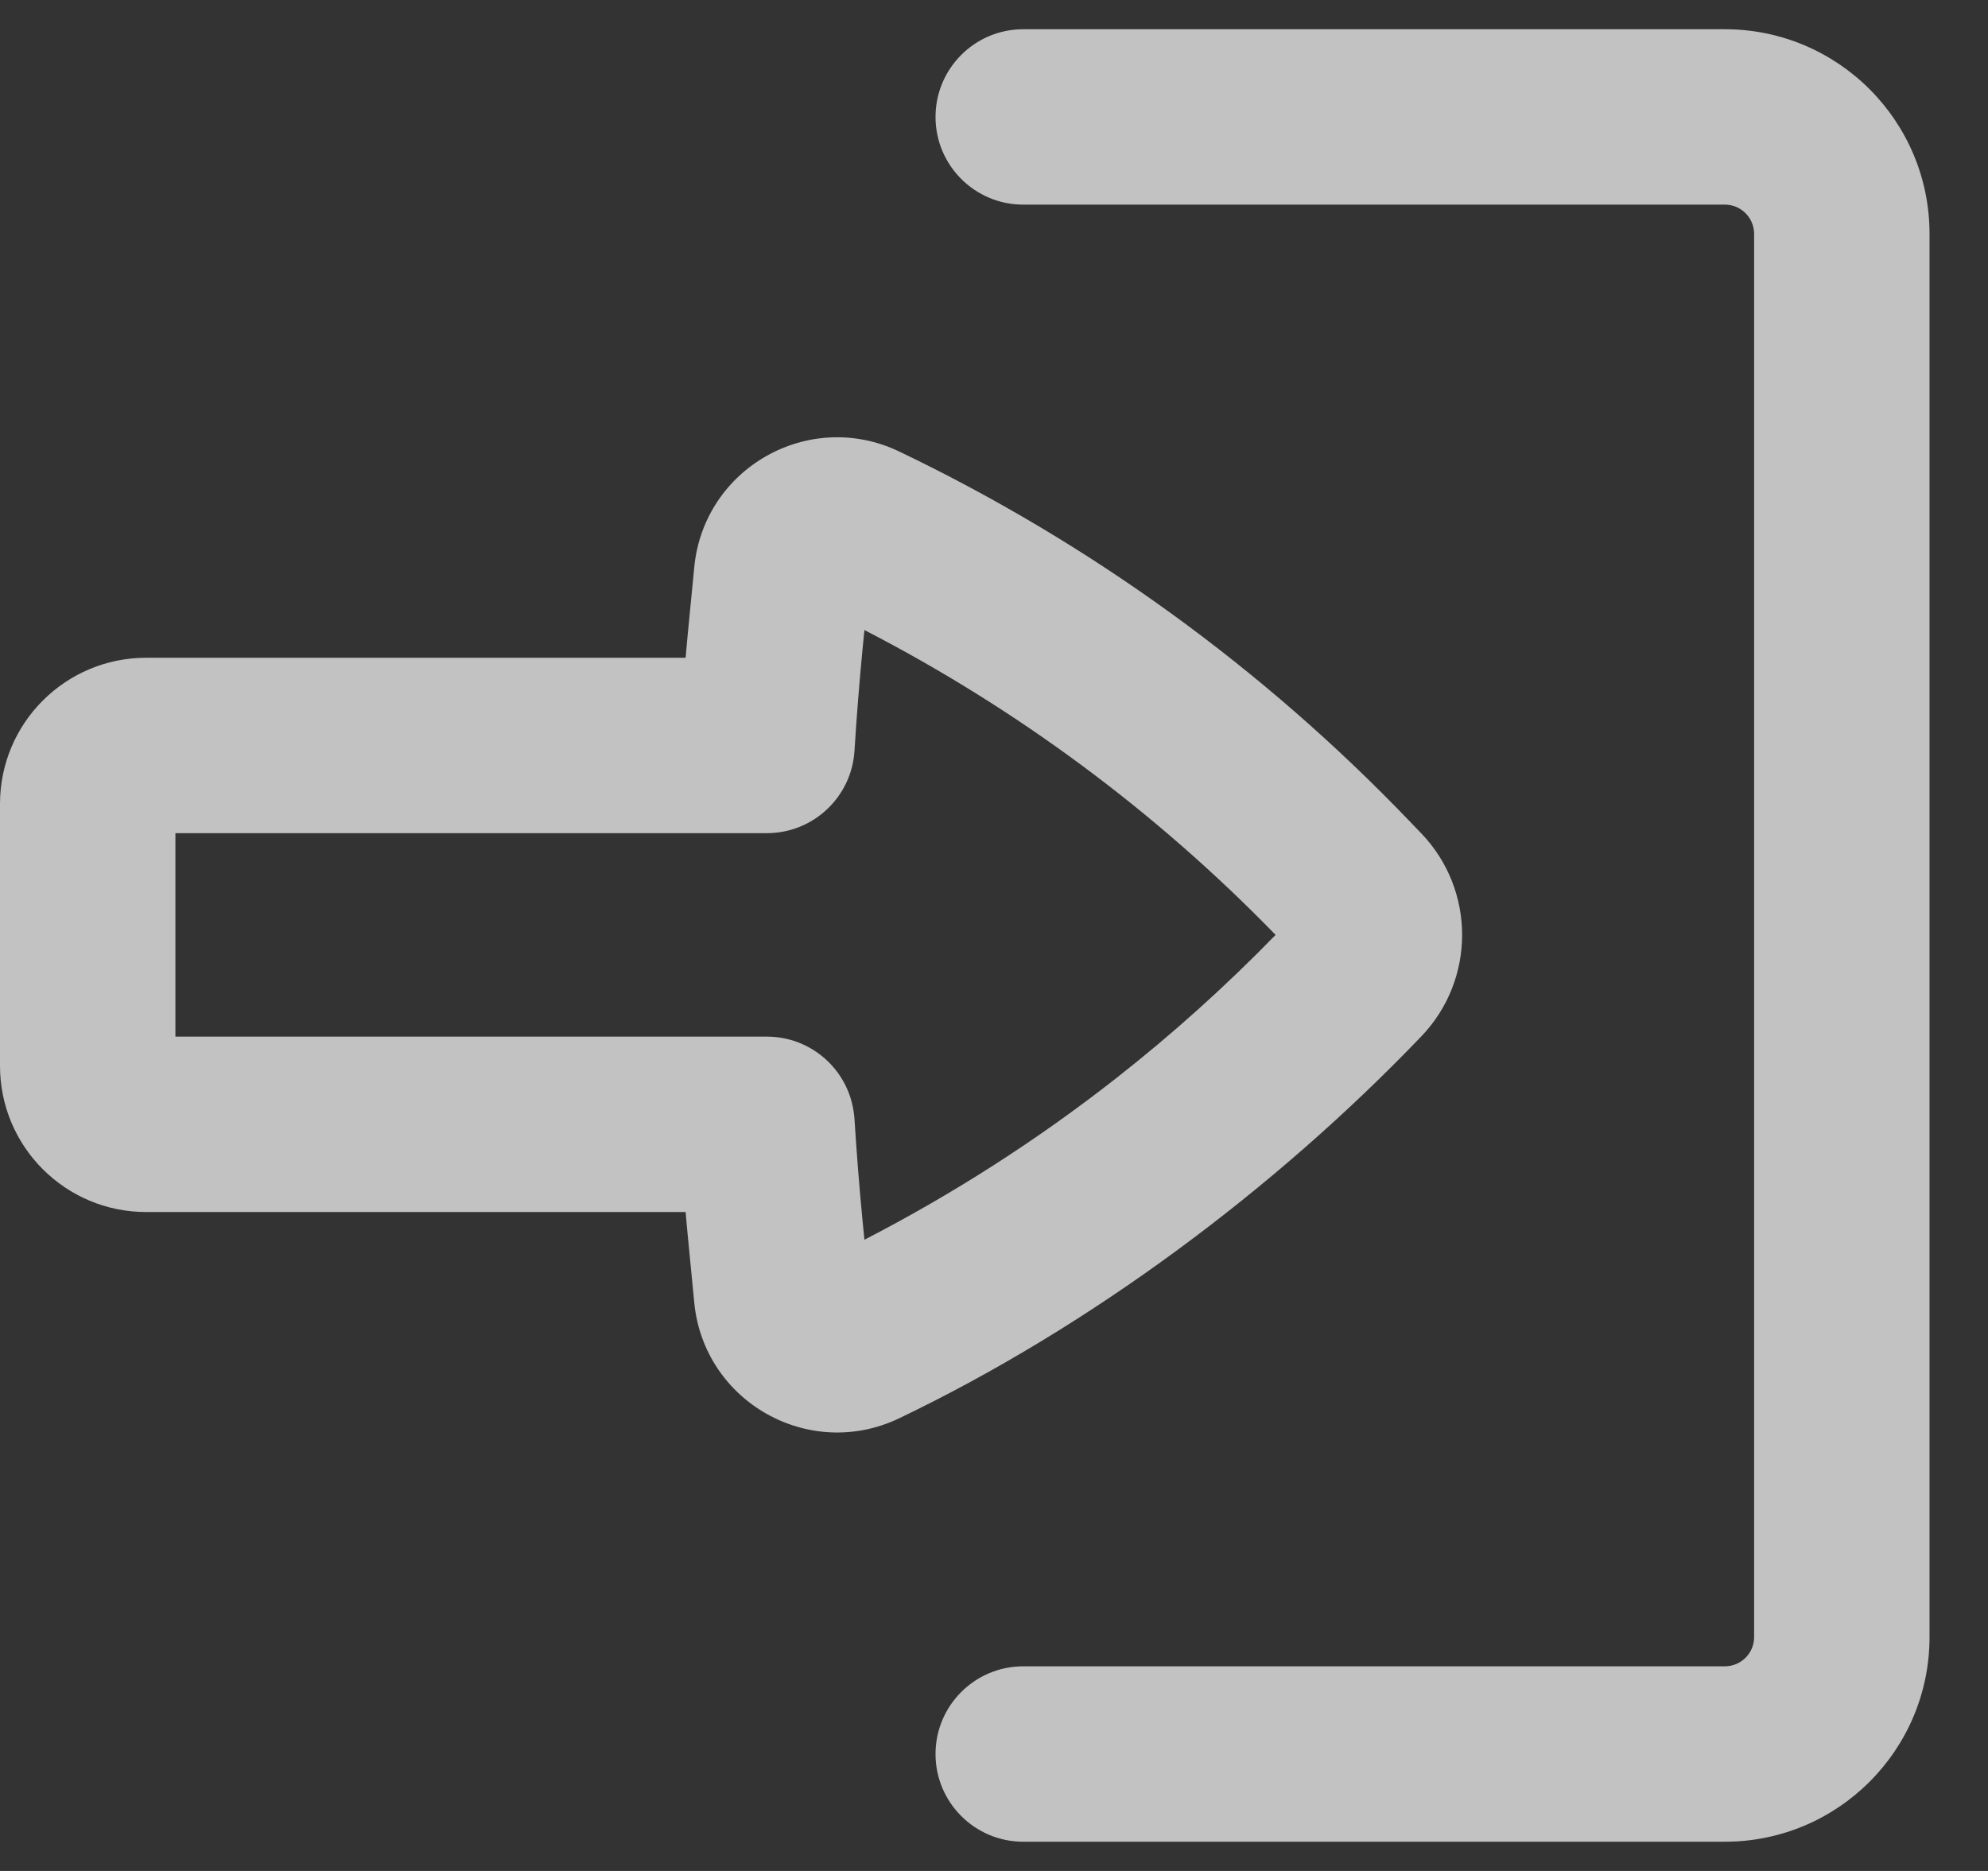 <svg width="17" height="16" viewBox="0 0 17 16" fill="none" xmlns="http://www.w3.org/2000/svg">
<rect x="0" y="0" width="17" height="16" fill="#333333" stroke="none"/>
<g opacity="0.7">
<path d="M8.75 14.25C8.336 14.25 8 14.586 8 15C8 15.414 8.336 15.75 8.75 15.75H14.75C15.716 15.75 16.5 14.966 16.5 14V2C16.5 1.034 15.716 0.25 14.75 0.25H8.75C8.336 0.25 8 0.586 8 1C8 1.414 8.336 1.75 8.75 1.75L14.75 1.75C14.888 1.75 15 1.862 15 2L15 14C15 14.138 14.888 14.25 14.75 14.25H8.75Z" fill="white"/>
<path fill-rule="evenodd" clip-rule="evenodd" d="M0 9.115C0 9.806 0.56 10.365 1.25 10.365H5.863C5.869 10.439 5.876 10.512 5.883 10.585L5.937 11.141C6.02 11.989 6.92 12.497 7.689 12.129C9.323 11.346 10.901 10.171 12.155 8.862C12.619 8.377 12.619 7.613 12.155 7.128L12.056 7.025C10.802 5.716 9.323 4.644 7.689 3.861C6.92 3.493 6.02 4 5.937 4.849L5.883 5.404C5.876 5.478 5.869 5.551 5.863 5.625L1.25 5.625C0.56 5.625 0 6.184 0 6.875V9.115ZM7.303 9.531C7.261 9.154 6.941 8.865 6.558 8.865H1.5L1.5 7.125H6.558C6.954 7.125 7.282 6.817 7.307 6.421C7.325 6.131 7.348 5.84 7.376 5.55L7.392 5.388C8.697 6.061 9.884 6.941 10.908 7.995C10.48 8.435 10.024 8.845 9.543 9.222C8.872 9.748 8.152 10.21 7.392 10.602L7.376 10.44C7.348 10.15 7.325 9.859 7.307 9.569C7.306 9.556 7.305 9.543 7.303 9.531Z" fill="white"/>
</g>
</svg>
